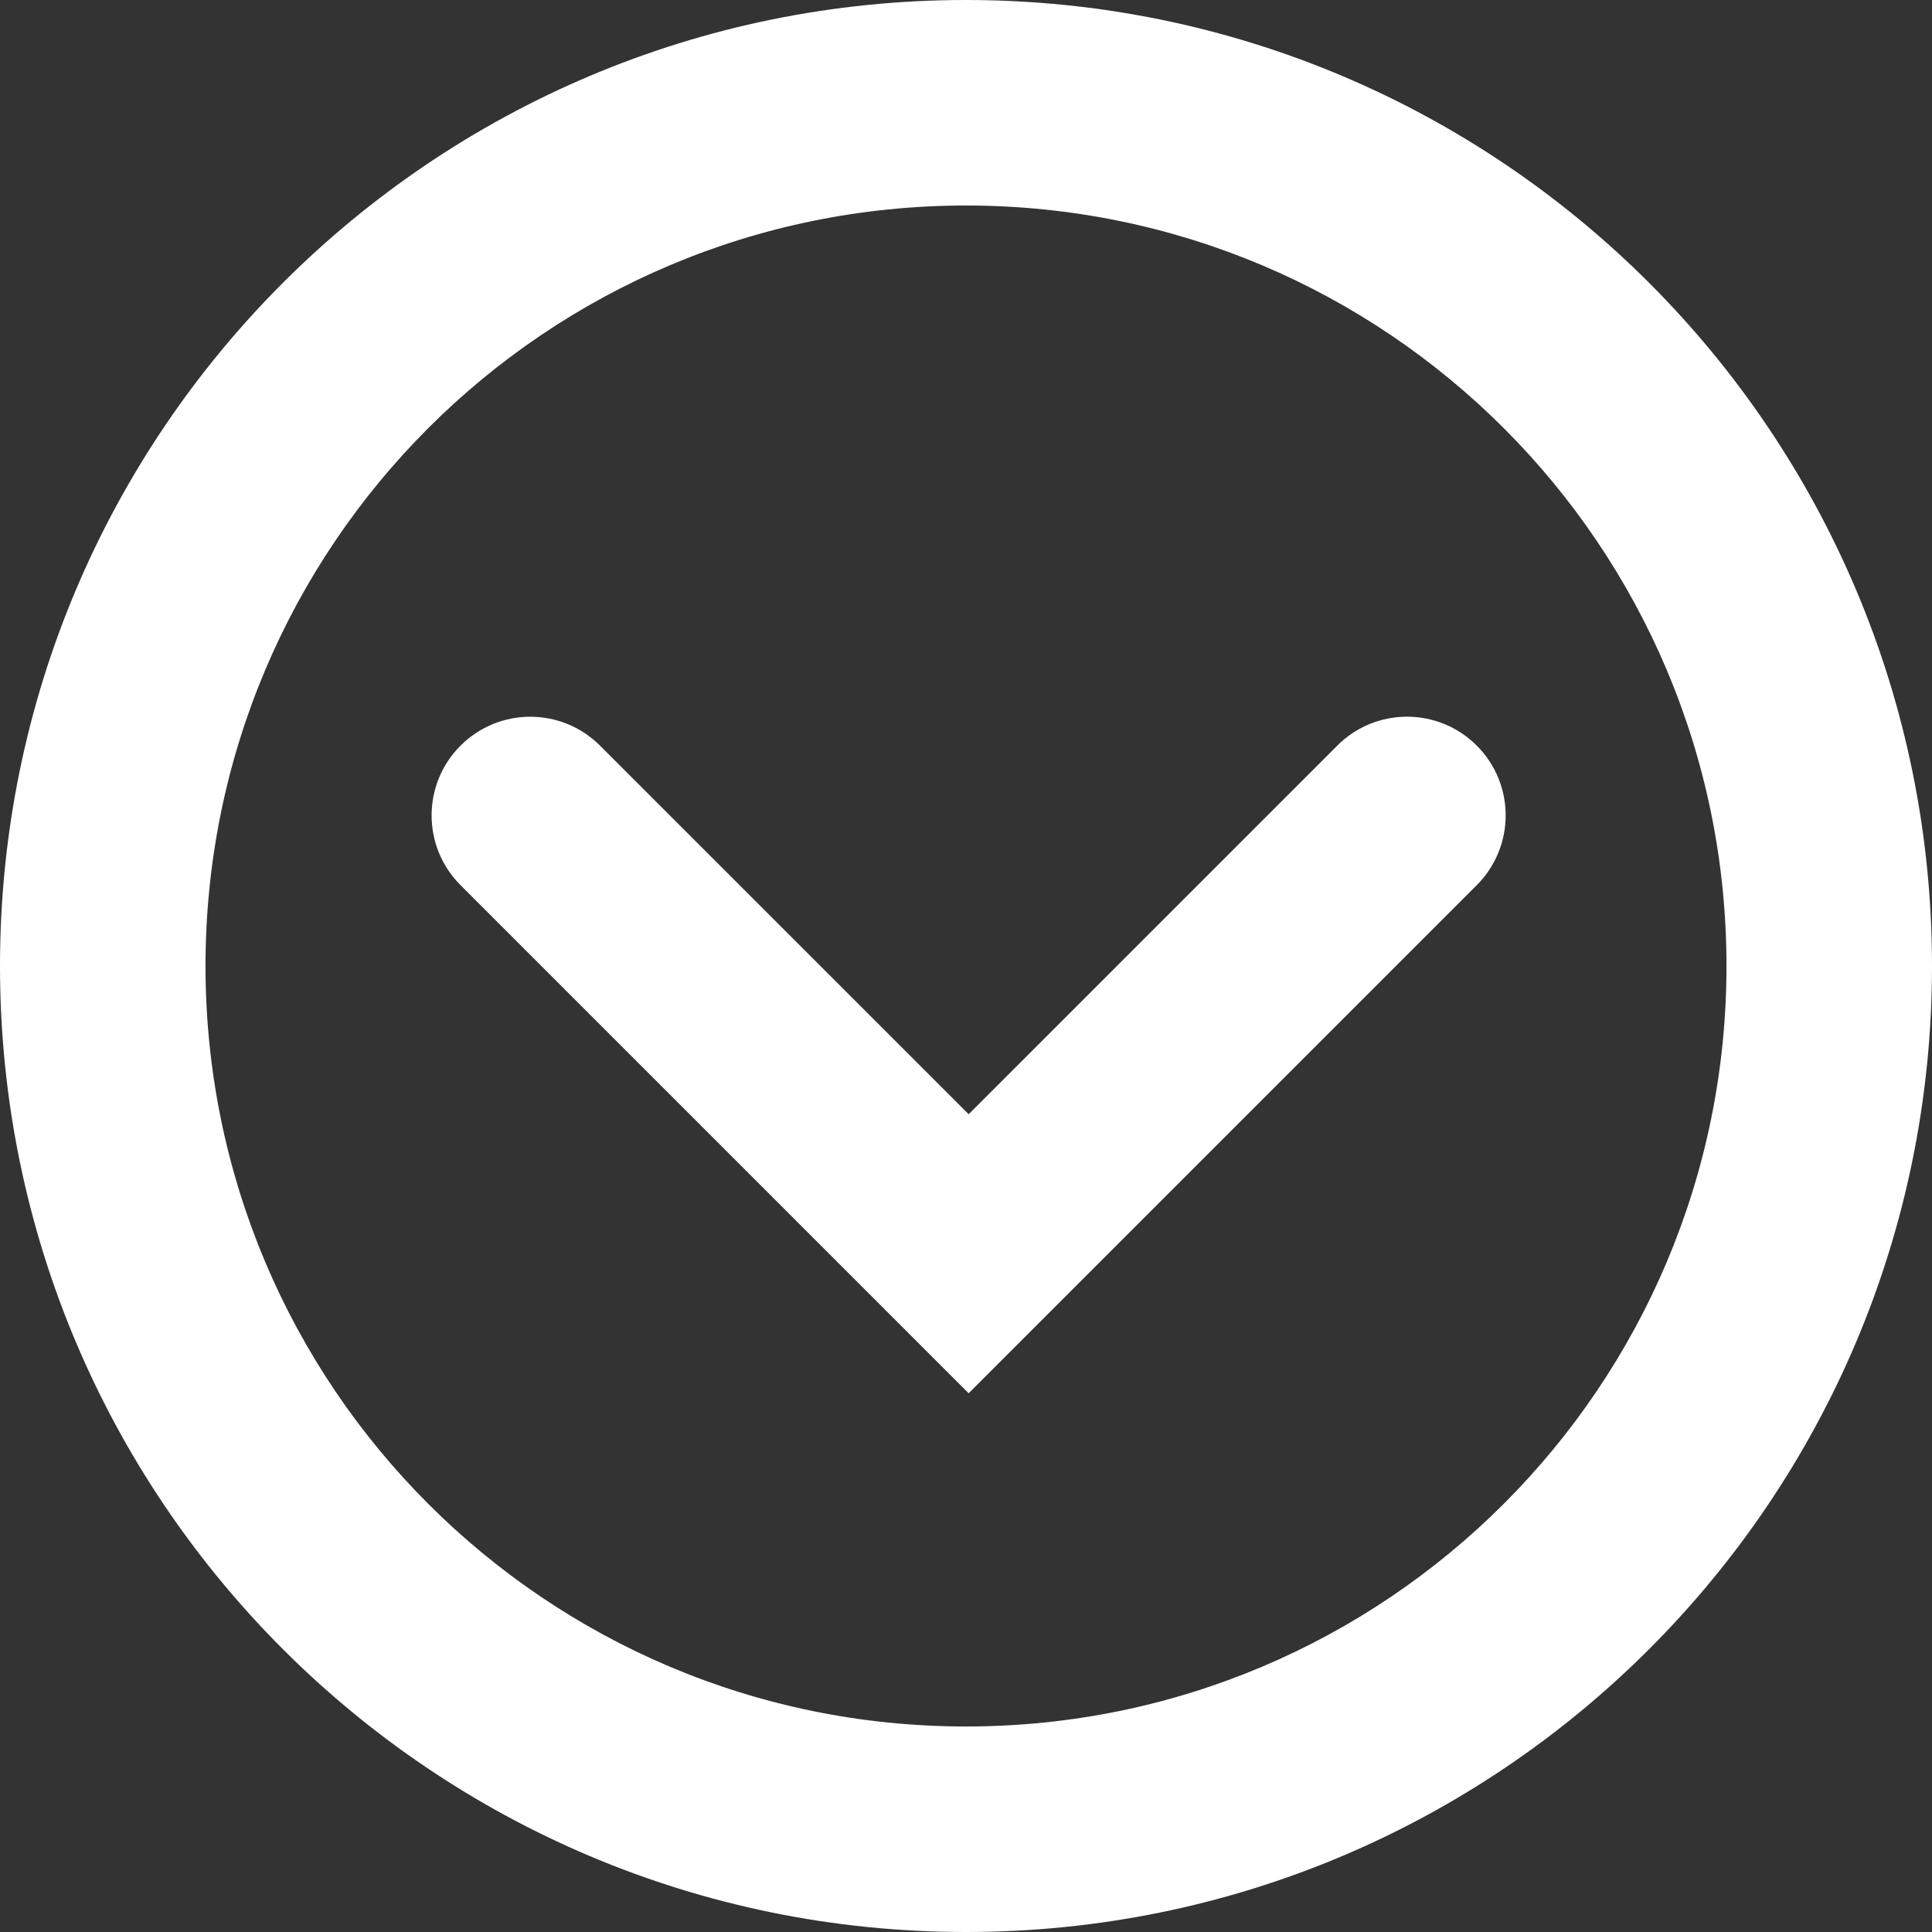 <svg width="32" height="32" viewBox="0 0 32 32" fill="#ffffff" xmlns="http://www.w3.org/2000/svg">
    <rect x="0" y="0" width="32" height="32" fill="#333333" stroke="none"/>
    <g clip-path="url(#clip0_414_71)">
        <path fill-rule="evenodd" clip-rule="evenodd"
            d="M16 28.596C22.959 28.596 28.596 22.959 28.596 16C28.596 9.04 22.959 3.404 16 3.404C9.04 3.404 3.404 9.04 3.404 16C3.404 22.959 9.04 28.596 16 28.596ZM32 16C32 24.84 24.84 32 16 32C7.16 32 -5.1519e-07 24.84 0 16C5.1519e-07 7.16 7.16 7.72782e-07 16 0C24.84 -7.72782e-07 32 7.16 32 16Z" />
        <path fill-rule="evenodd" clip-rule="evenodd"
            d="M24.46 12.35C25.098 12.988 25.098 14.022 24.46 14.661L16.044 23.077L7.628 14.661C6.989 14.023 6.989 12.988 7.628 12.35C8.266 11.712 9.3 11.712 9.938 12.35L16.044 18.455L22.149 12.35C22.787 11.711 23.822 11.711 24.46 12.35Z" />
    </g>
    <defs>
        <clipPath id="clip0_414_71">
            <rect width="32" height="32" fill="white" />
        </clipPath>
    </defs>
</svg>